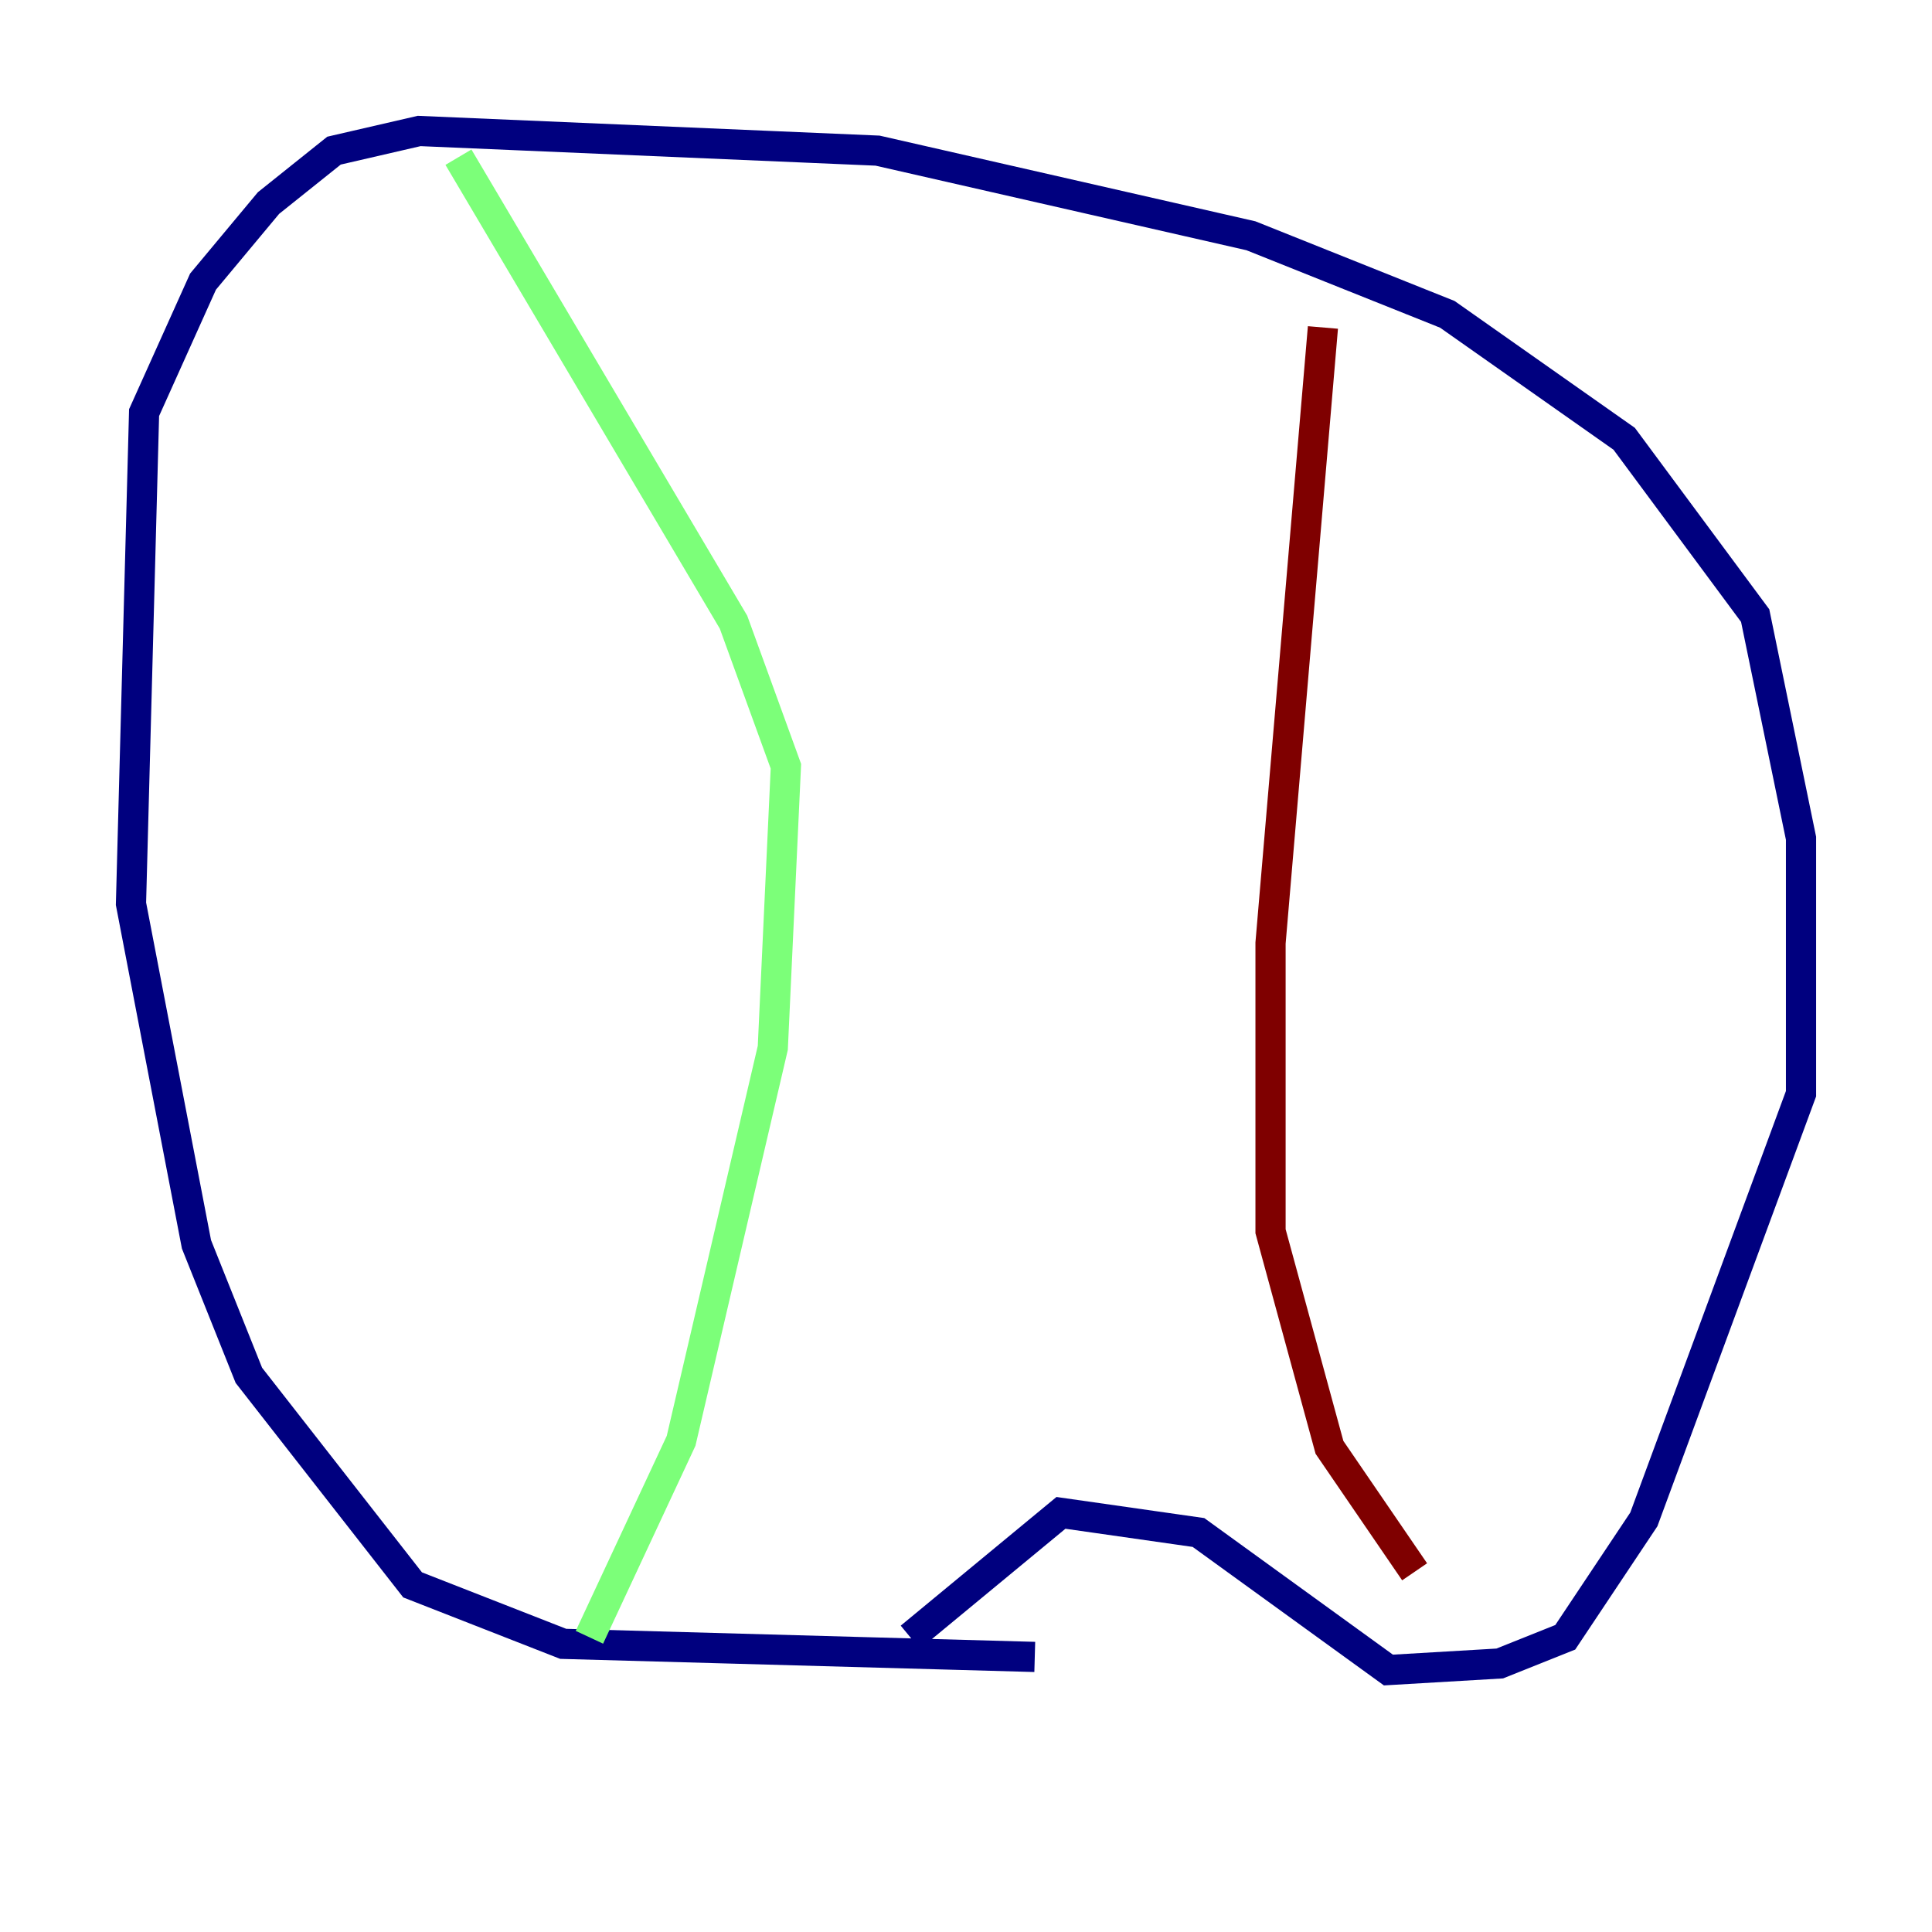 <?xml version="1.0" encoding="utf-8" ?>
<svg baseProfile="tiny" height="128" version="1.2" viewBox="0,0,128,128" width="128" xmlns="http://www.w3.org/2000/svg" xmlns:ev="http://www.w3.org/2001/xml-events" xmlns:xlink="http://www.w3.org/1999/xlink"><defs /><polyline fill="none" points="68.556,109.776 37.315,108.909 27.336,105.003 16.488,91.119 13.017,82.441 8.678,59.878 9.546,27.336 13.451,18.658 17.79,13.451 22.129,9.98 27.77,8.678 58.142,9.98 82.875,15.62 95.891,20.827 107.607,29.071 116.285,40.786 119.322,55.539 119.322,72.461 108.909,100.664 103.702,108.475 99.363,110.21 91.986,110.644 79.403,101.532 70.291,100.231 60.312,108.475" stroke="#00007f" stroke-width="2" /><polyline fill="none" points="30.373,10.414 48.597,41.22 52.068,50.766 51.2,69.424 45.125,95.458 39.051,108.475" stroke="#7cff79" stroke-width="2" /><polyline fill="none" points="87.647,21.695 84.176,62.481 84.176,81.573 88.081,95.891 93.722,104.136" stroke="#7f0000" stroke-width="2" /></svg>